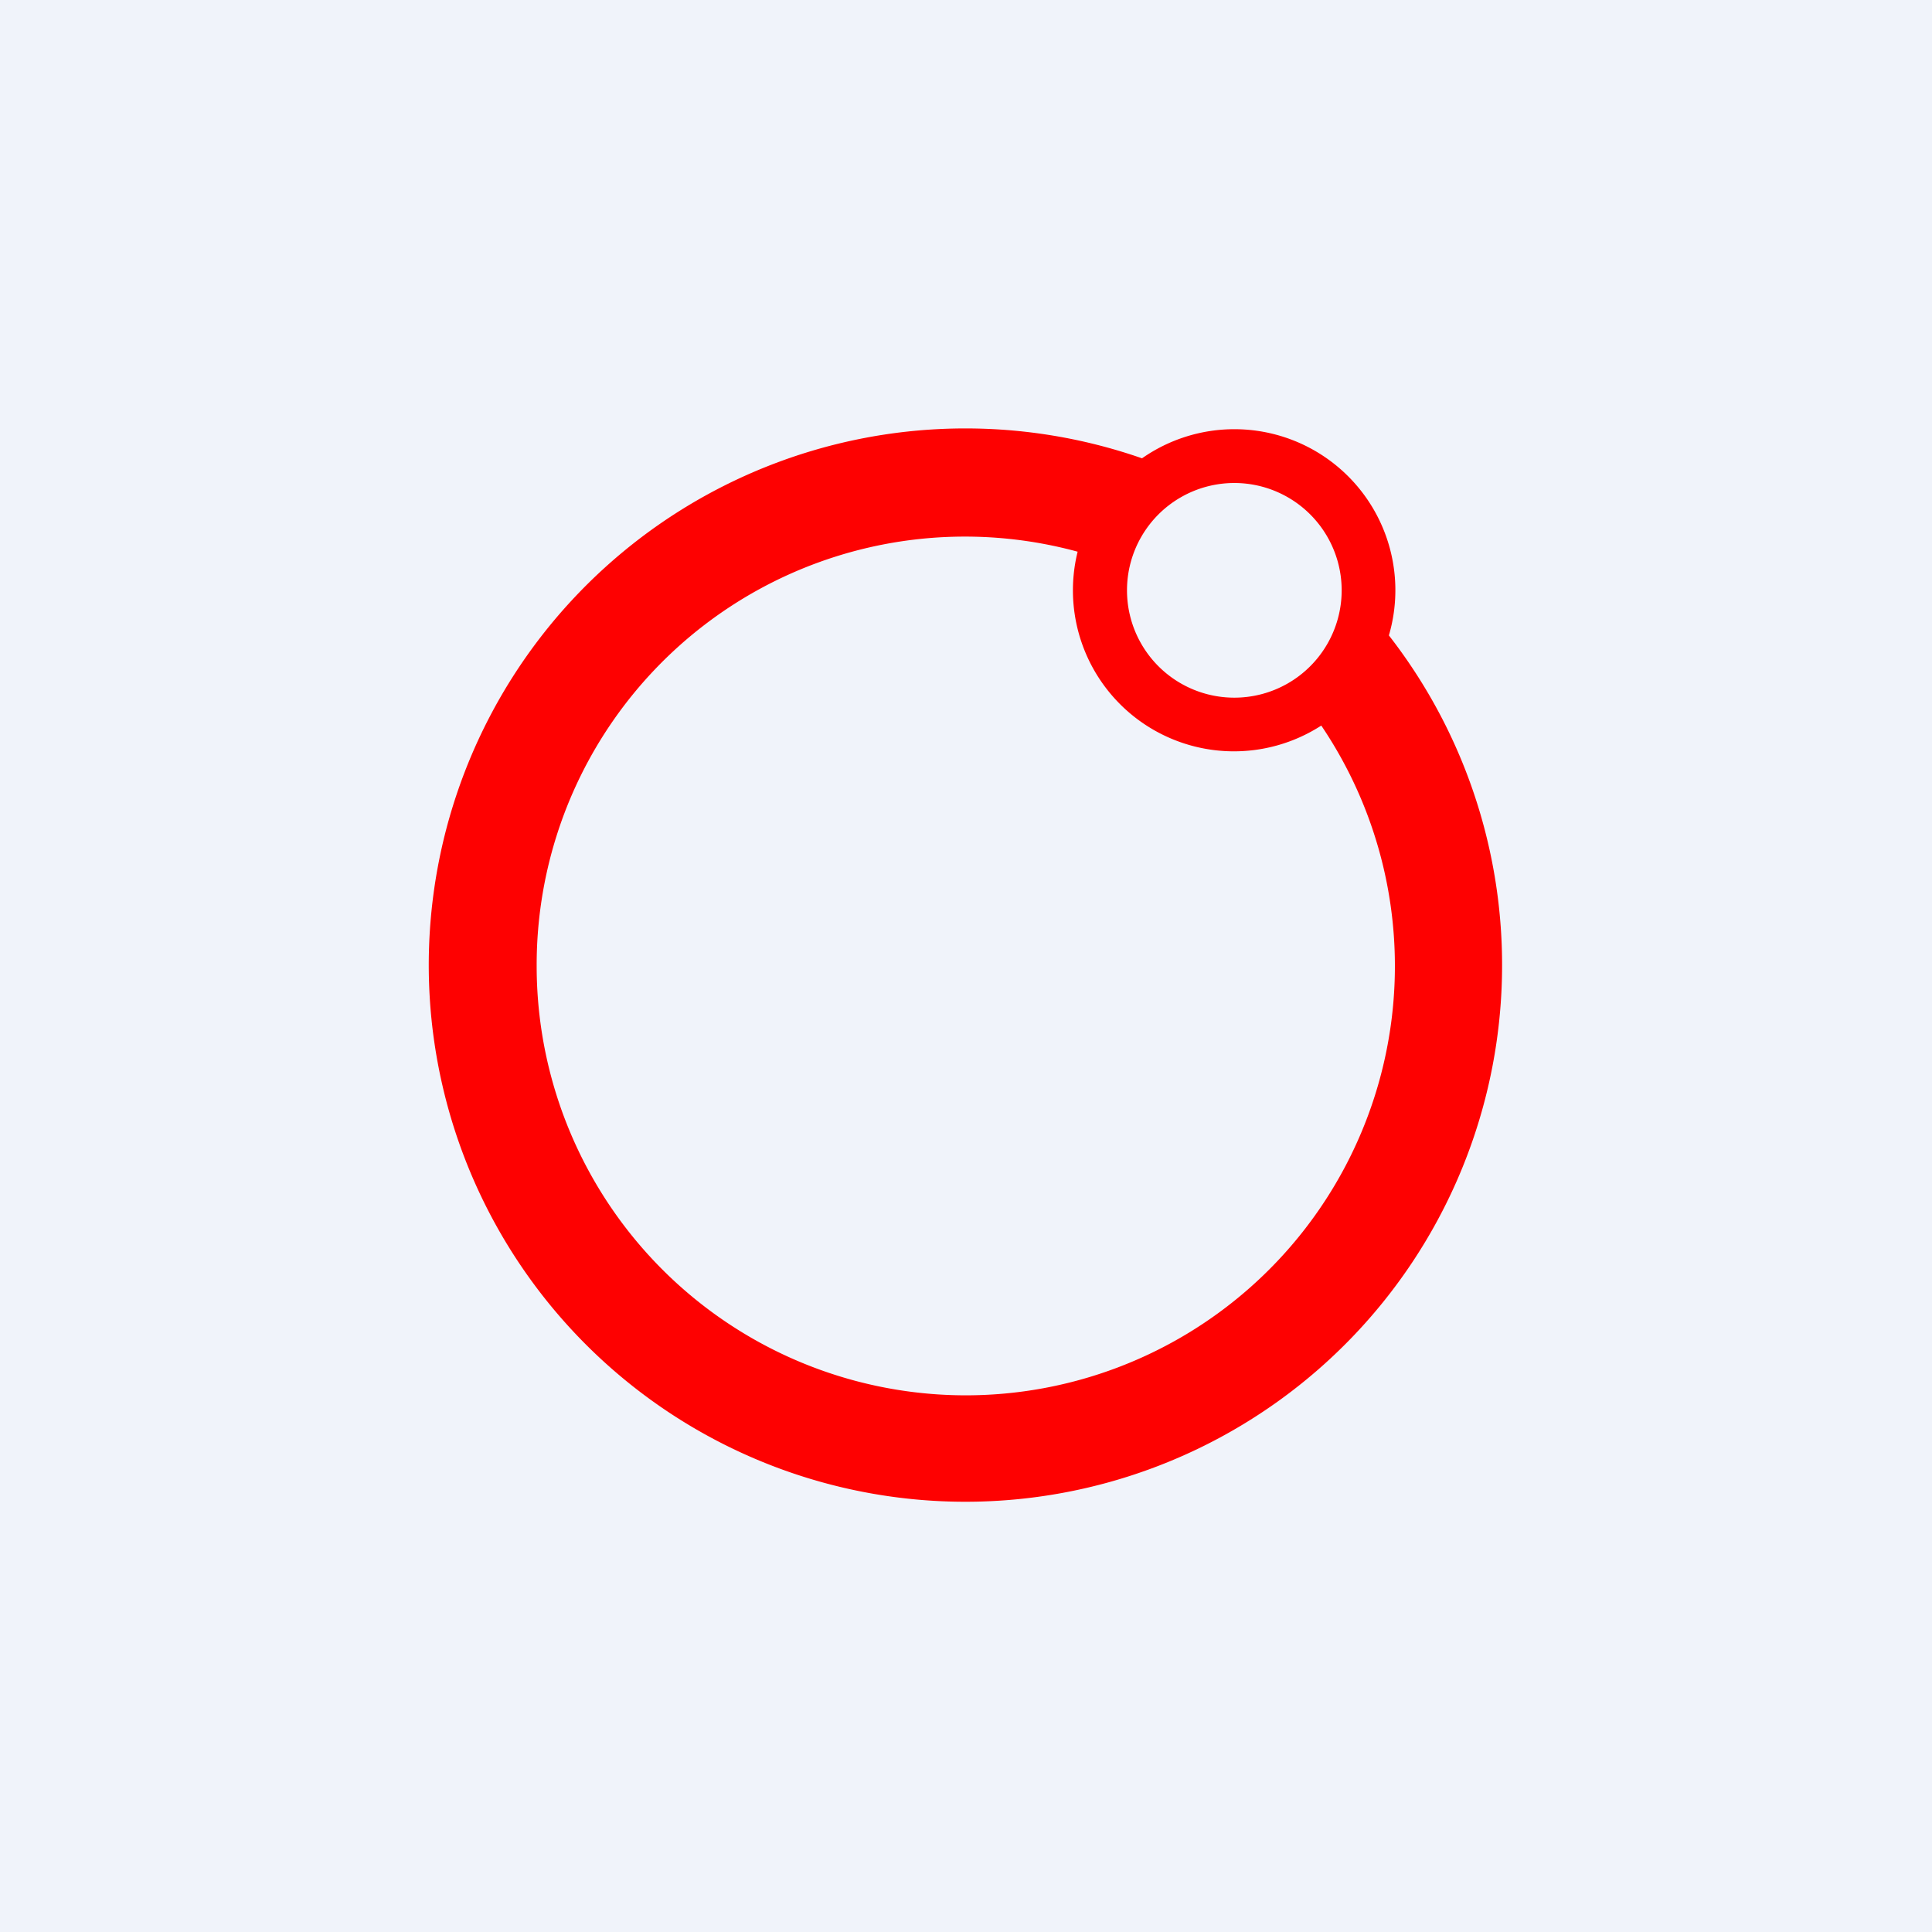 <!-- by TradingView --><svg width="18" height="18" viewBox="0 0 18 18" xmlns="http://www.w3.org/2000/svg"><path fill="#F0F3FA" d="M0 0h18v18H0z"/><path fill-rule="evenodd" d="M10.64 4.27a1.5 1.5 0 0 1 2.3 1.65 5 5 0 1 1-2.3-1.65ZM9 13a4 4 0 0 0 3.31-6.24 1.5 1.5 0 0 1-2.27-1.62A3.99 3.99 0 0 0 5 9a4 4 0 0 0 4 4Zm3.5-7.5a1 1 0 1 1-2 0 1 1 0 0 1 2 0Z" fill="#FE0101"/></svg>